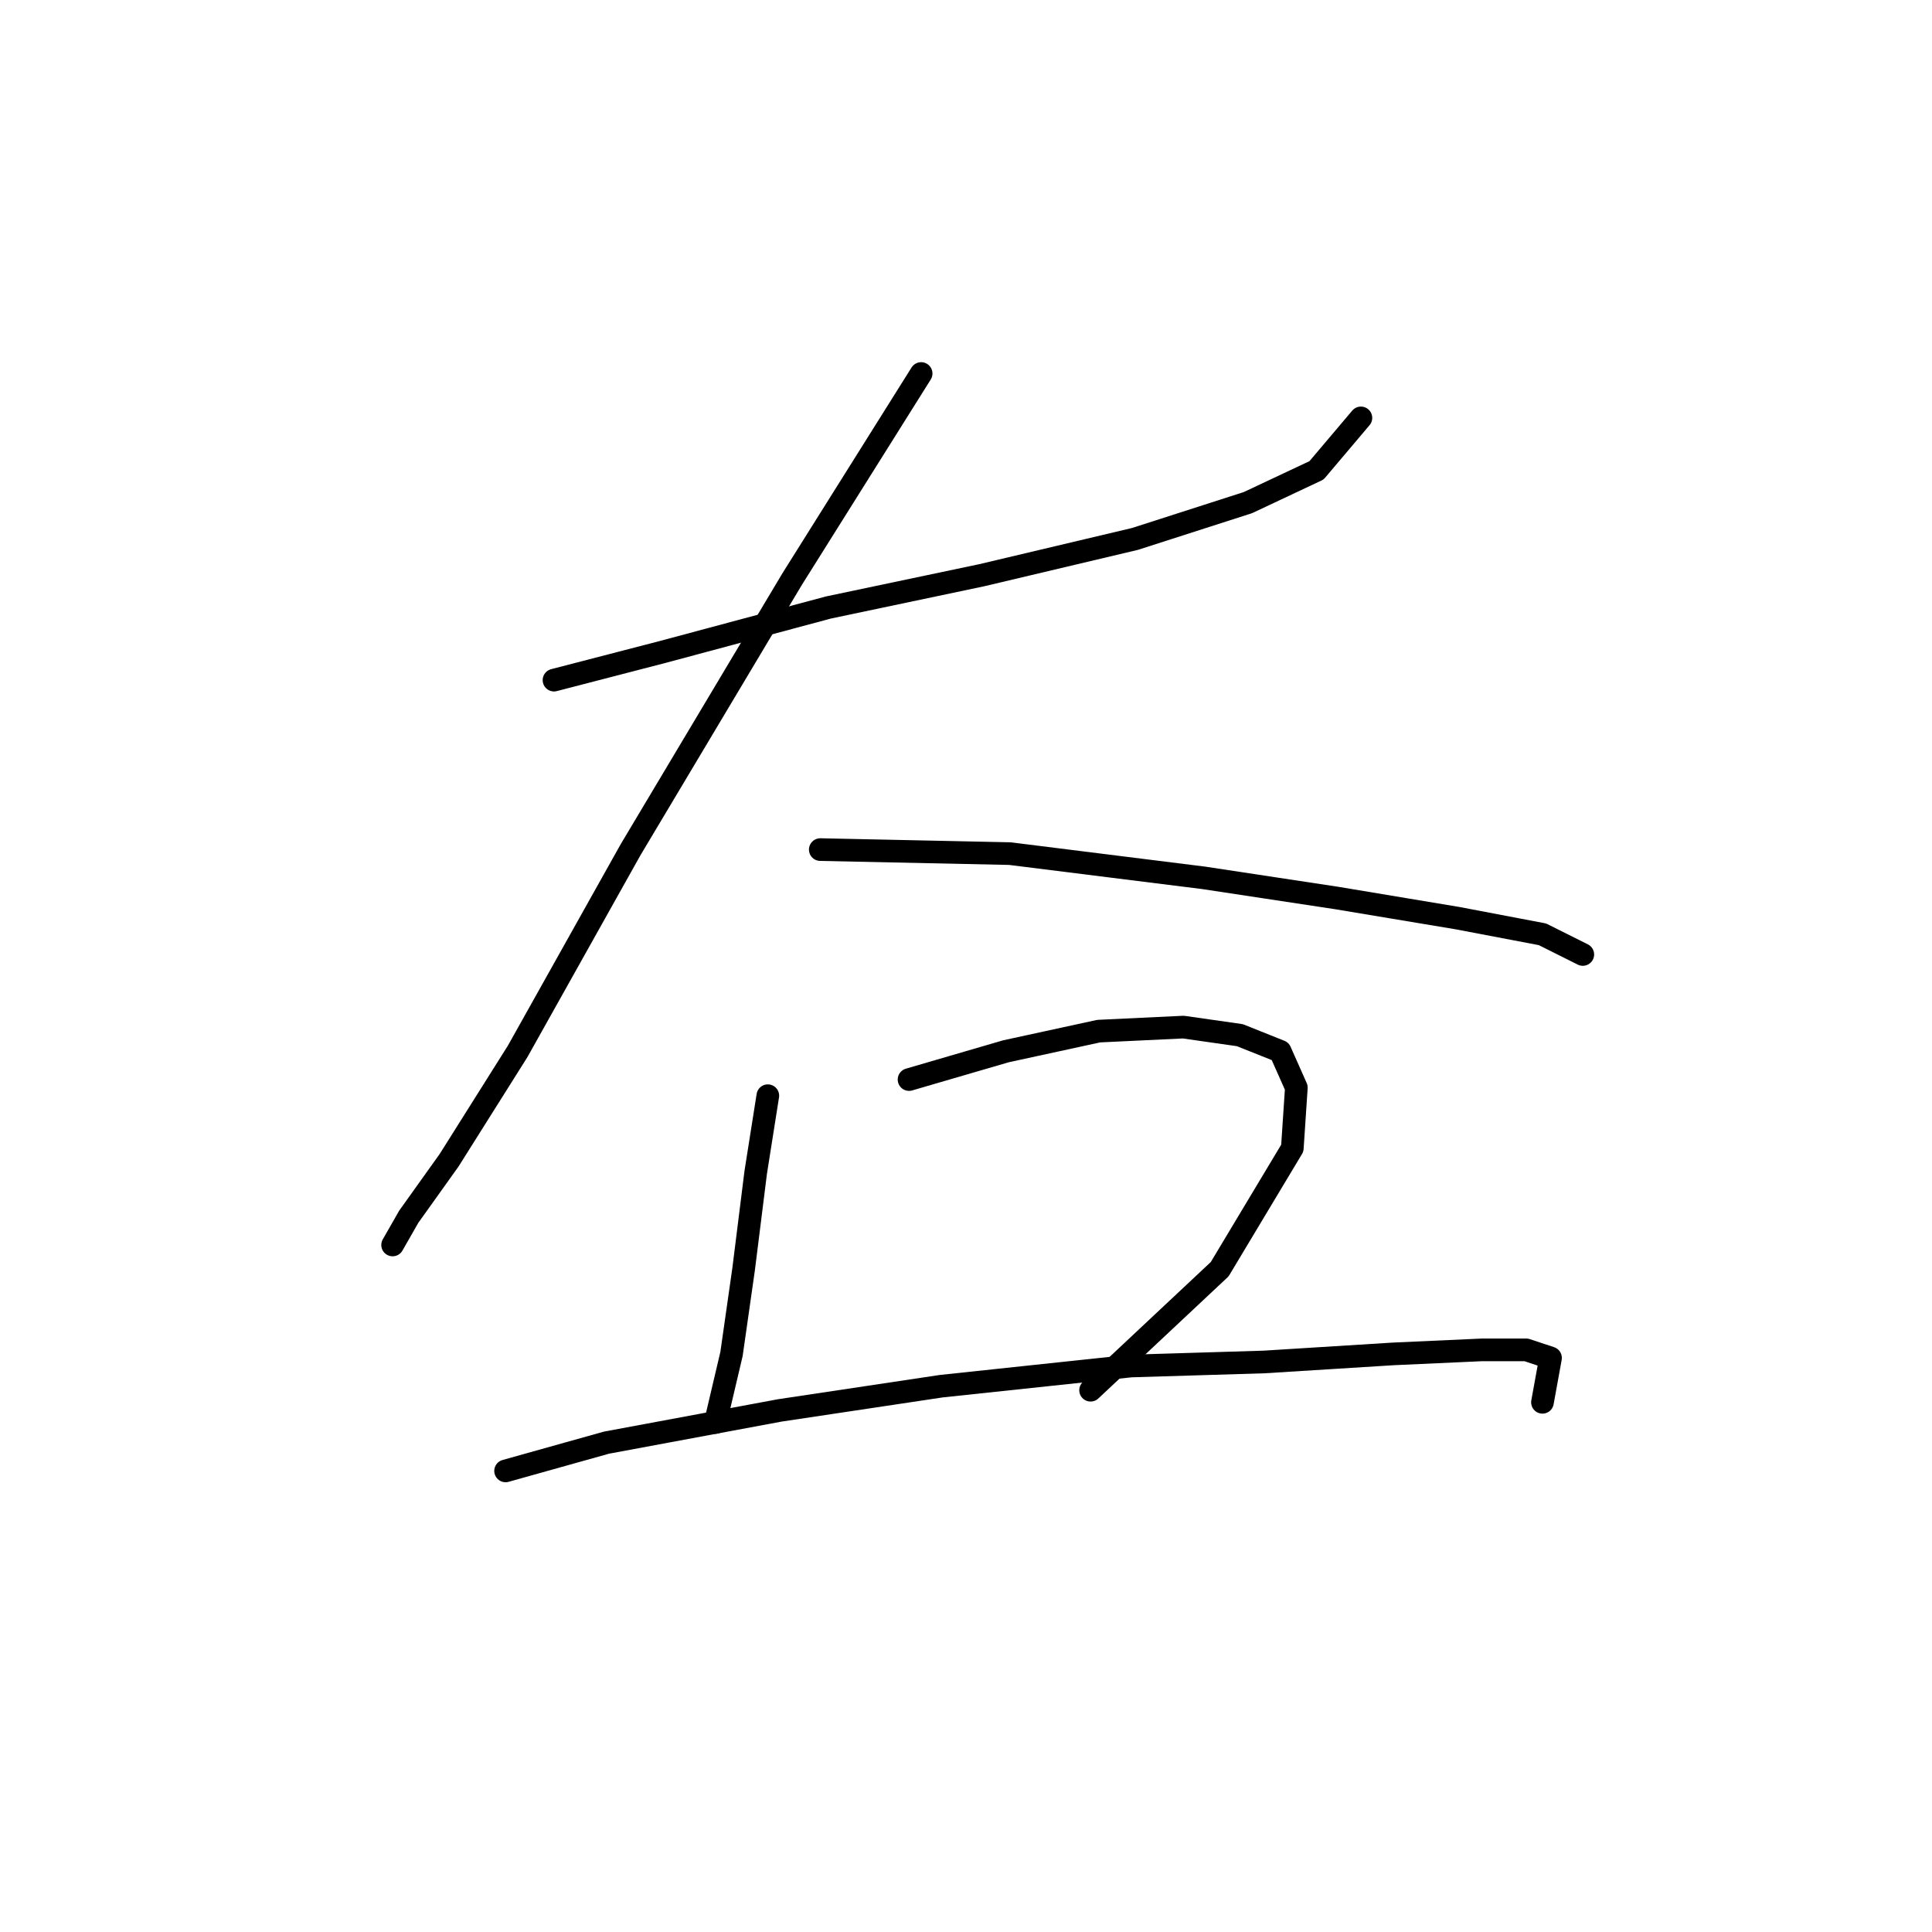 <?xml version="1.0" standalone="no"?>
    <svg width="256" height="256" xmlns="http://www.w3.org/2000/svg" version="1.1">
    <polyline stroke="black" stroke-width="3" stroke-linecap="round" fill="transparent" stroke-linejoin="round" points="73.407 90.121 87.841 86.379 109.76 80.499 130.075 76.222 150.389 71.411 165.358 66.599 174.446 62.322 180.327 55.373 180.327 55.373 " />
        <polyline stroke="black" stroke-width="3" stroke-linecap="round" fill="transparent" stroke-linejoin="round" points="122.056 49.492 104.948 76.757 83.565 112.575 68.596 139.304 59.508 153.739 54.162 161.223 52.023 164.965 52.023 164.965 " />
        <polyline stroke="black" stroke-width="3" stroke-linecap="round" fill="transparent" stroke-linejoin="round" points="108.691 112.575 133.817 113.109 159.477 116.317 177.119 118.99 193.157 121.663 204.384 123.801 209.73 126.474 209.73 126.474 " />
        <polyline stroke="black" stroke-width="3" stroke-linecap="round" fill="transparent" stroke-linejoin="round" points="101.741 145.185 100.137 155.342 98.533 168.173 96.93 179.399 94.791 188.487 94.791 188.487 " />
        <polyline stroke="black" stroke-width="3" stroke-linecap="round" fill="transparent" stroke-linejoin="round" points="120.452 143.047 133.282 139.304 145.578 136.631 156.804 136.097 164.289 137.166 169.635 139.304 171.773 144.116 171.239 152.135 161.616 168.173 144.509 184.211 144.509 184.211 " />
        <polyline stroke="black" stroke-width="3" stroke-linecap="round" fill="transparent" stroke-linejoin="round" points="66.992 194.903 80.357 191.16 103.345 186.884 124.729 183.676 149.855 181.003 167.496 180.468 184.604 179.399 196.365 178.865 202.245 178.865 205.453 179.934 204.384 185.814 204.384 185.814 " />
        </svg>